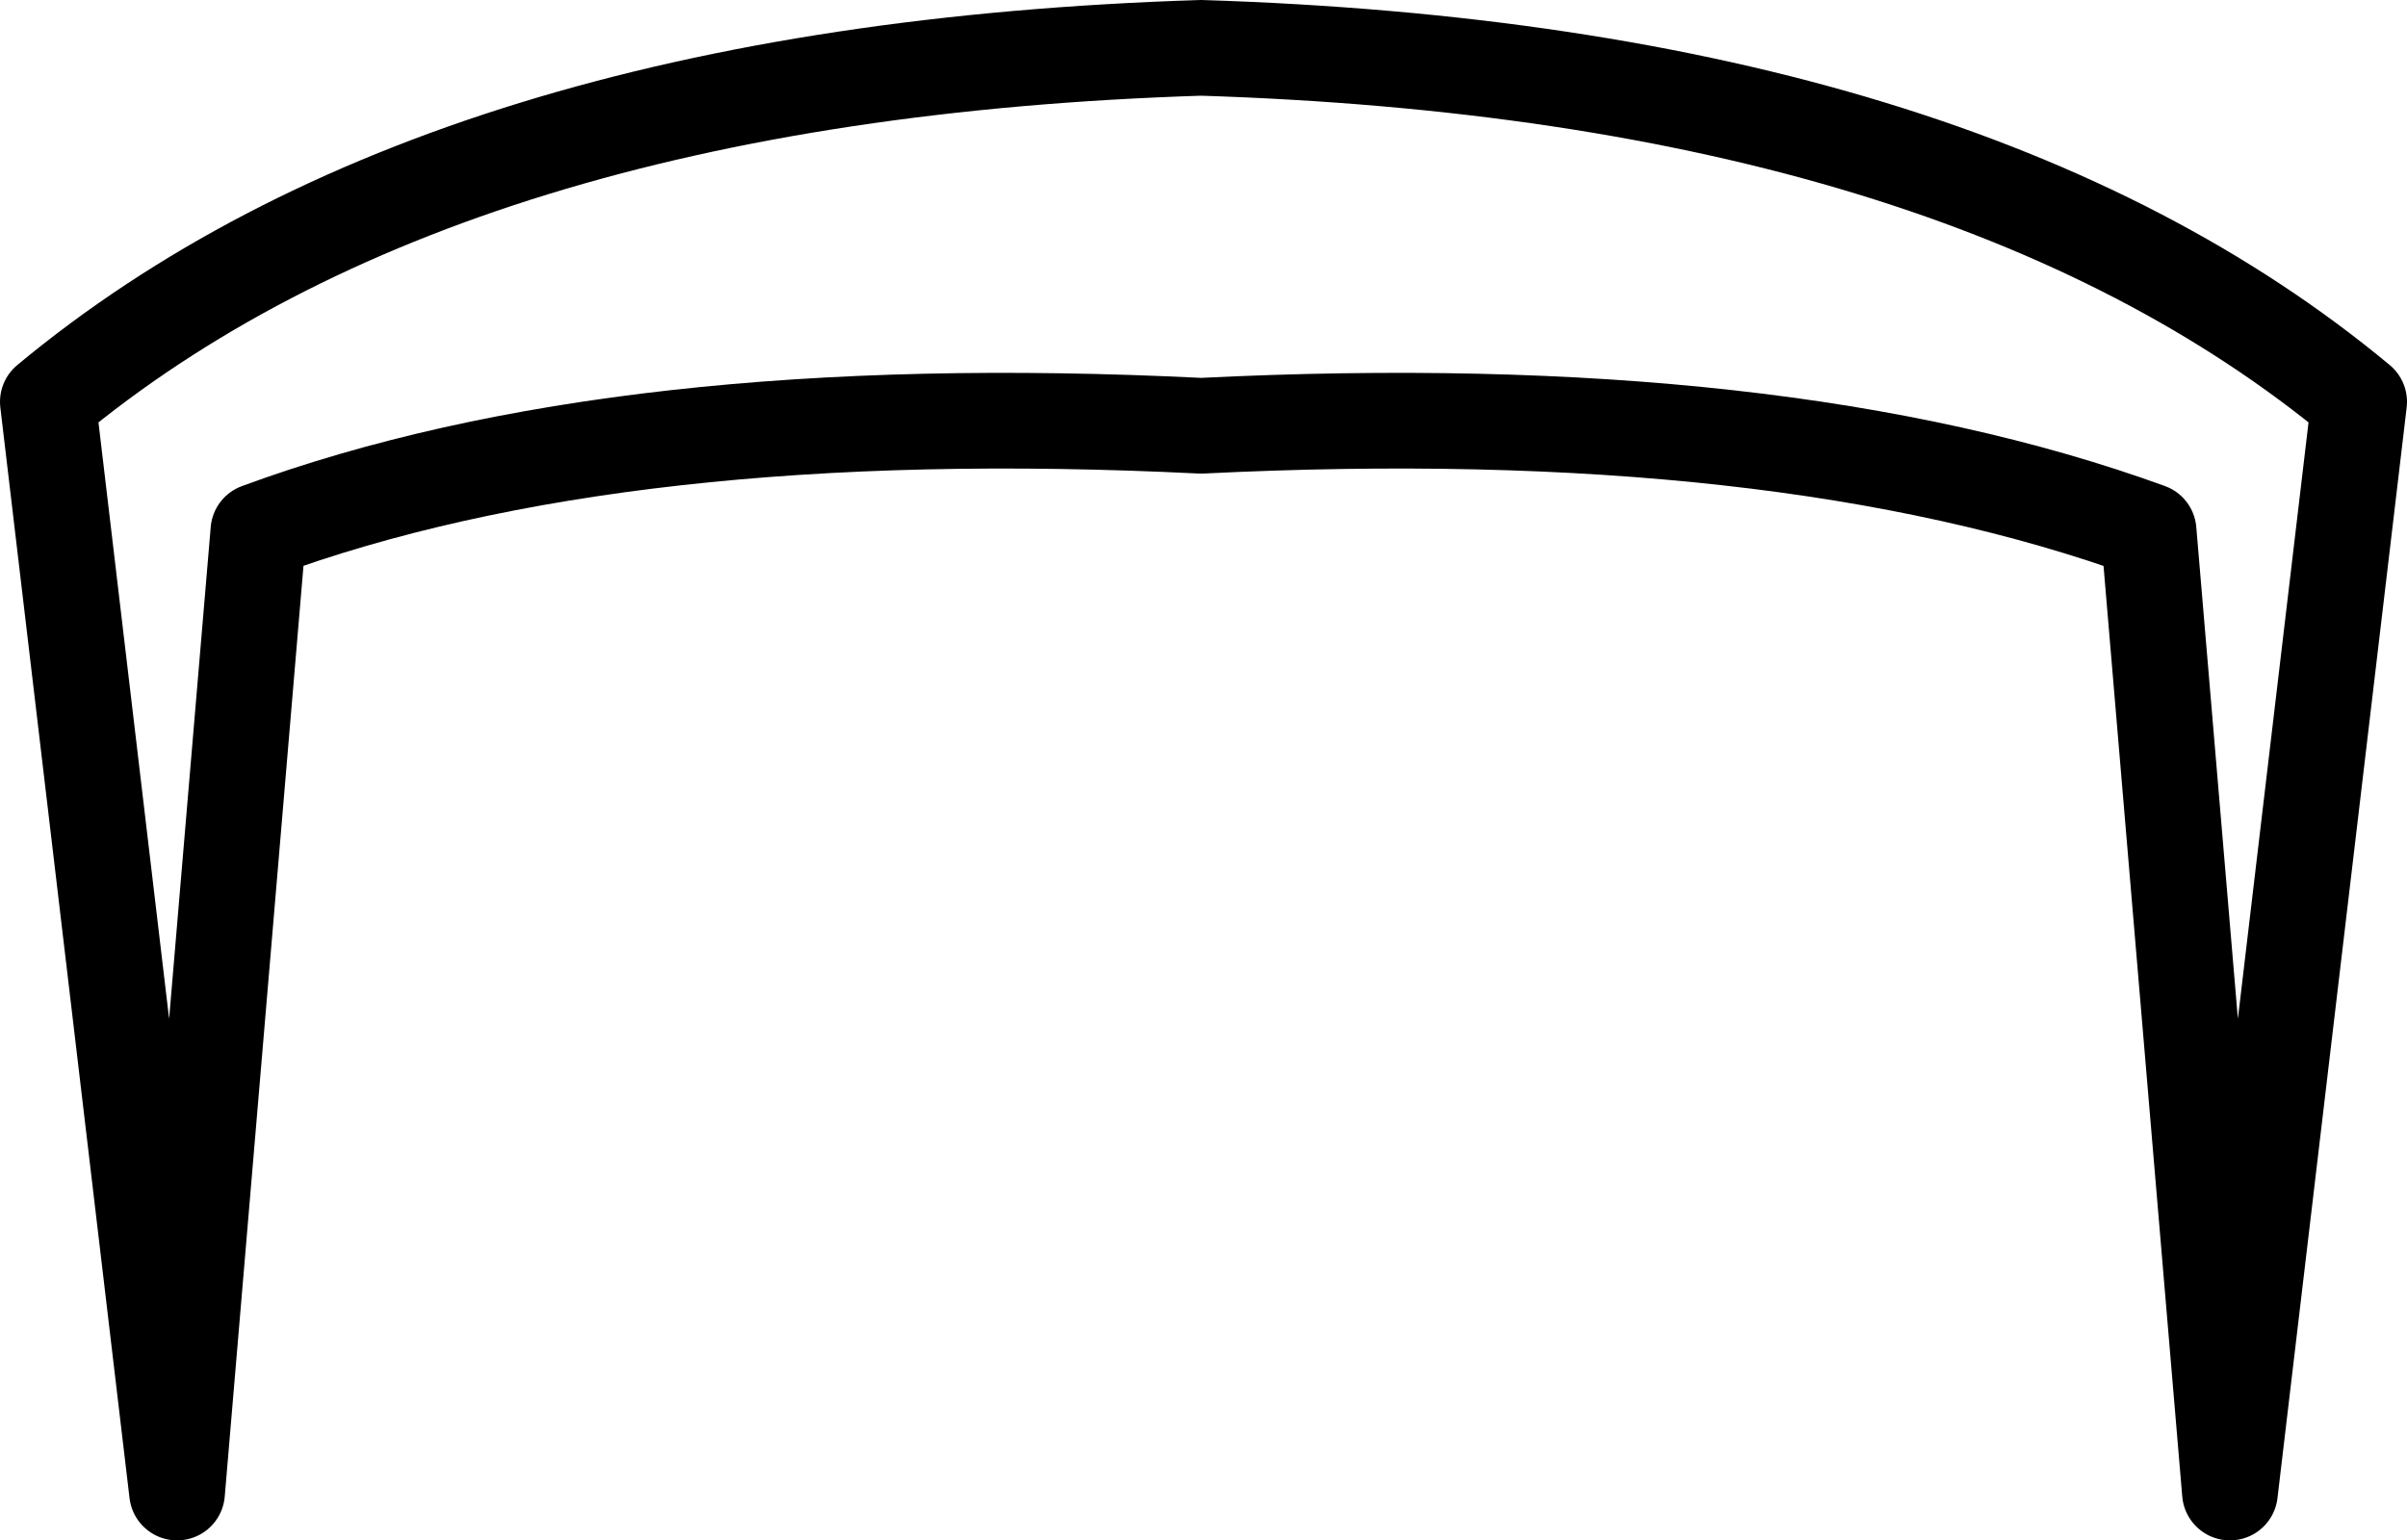 <?xml version="1.0" encoding="UTF-8" standalone="no"?>
<svg xmlns:xlink="http://www.w3.org/1999/xlink" height="16.1px" width="25.15px" xmlns="http://www.w3.org/2000/svg">
  <g transform="matrix(1.0, 0.0, 0.0, 1.0, -387.35, -150.4)">
    <path d="M390.05 155.95 Q393.85 154.55 399.9 154.85 405.95 154.55 409.8 155.95 L410.65 166.0 412.0 154.6 Q407.85 151.15 399.9 150.9 392.0 151.15 387.85 154.6 L389.2 166.0 390.05 155.95 Z" fill="none" stroke="#000000" stroke-linecap="round" stroke-linejoin="round" stroke-width="1.0"/>
  </g>
</svg>
